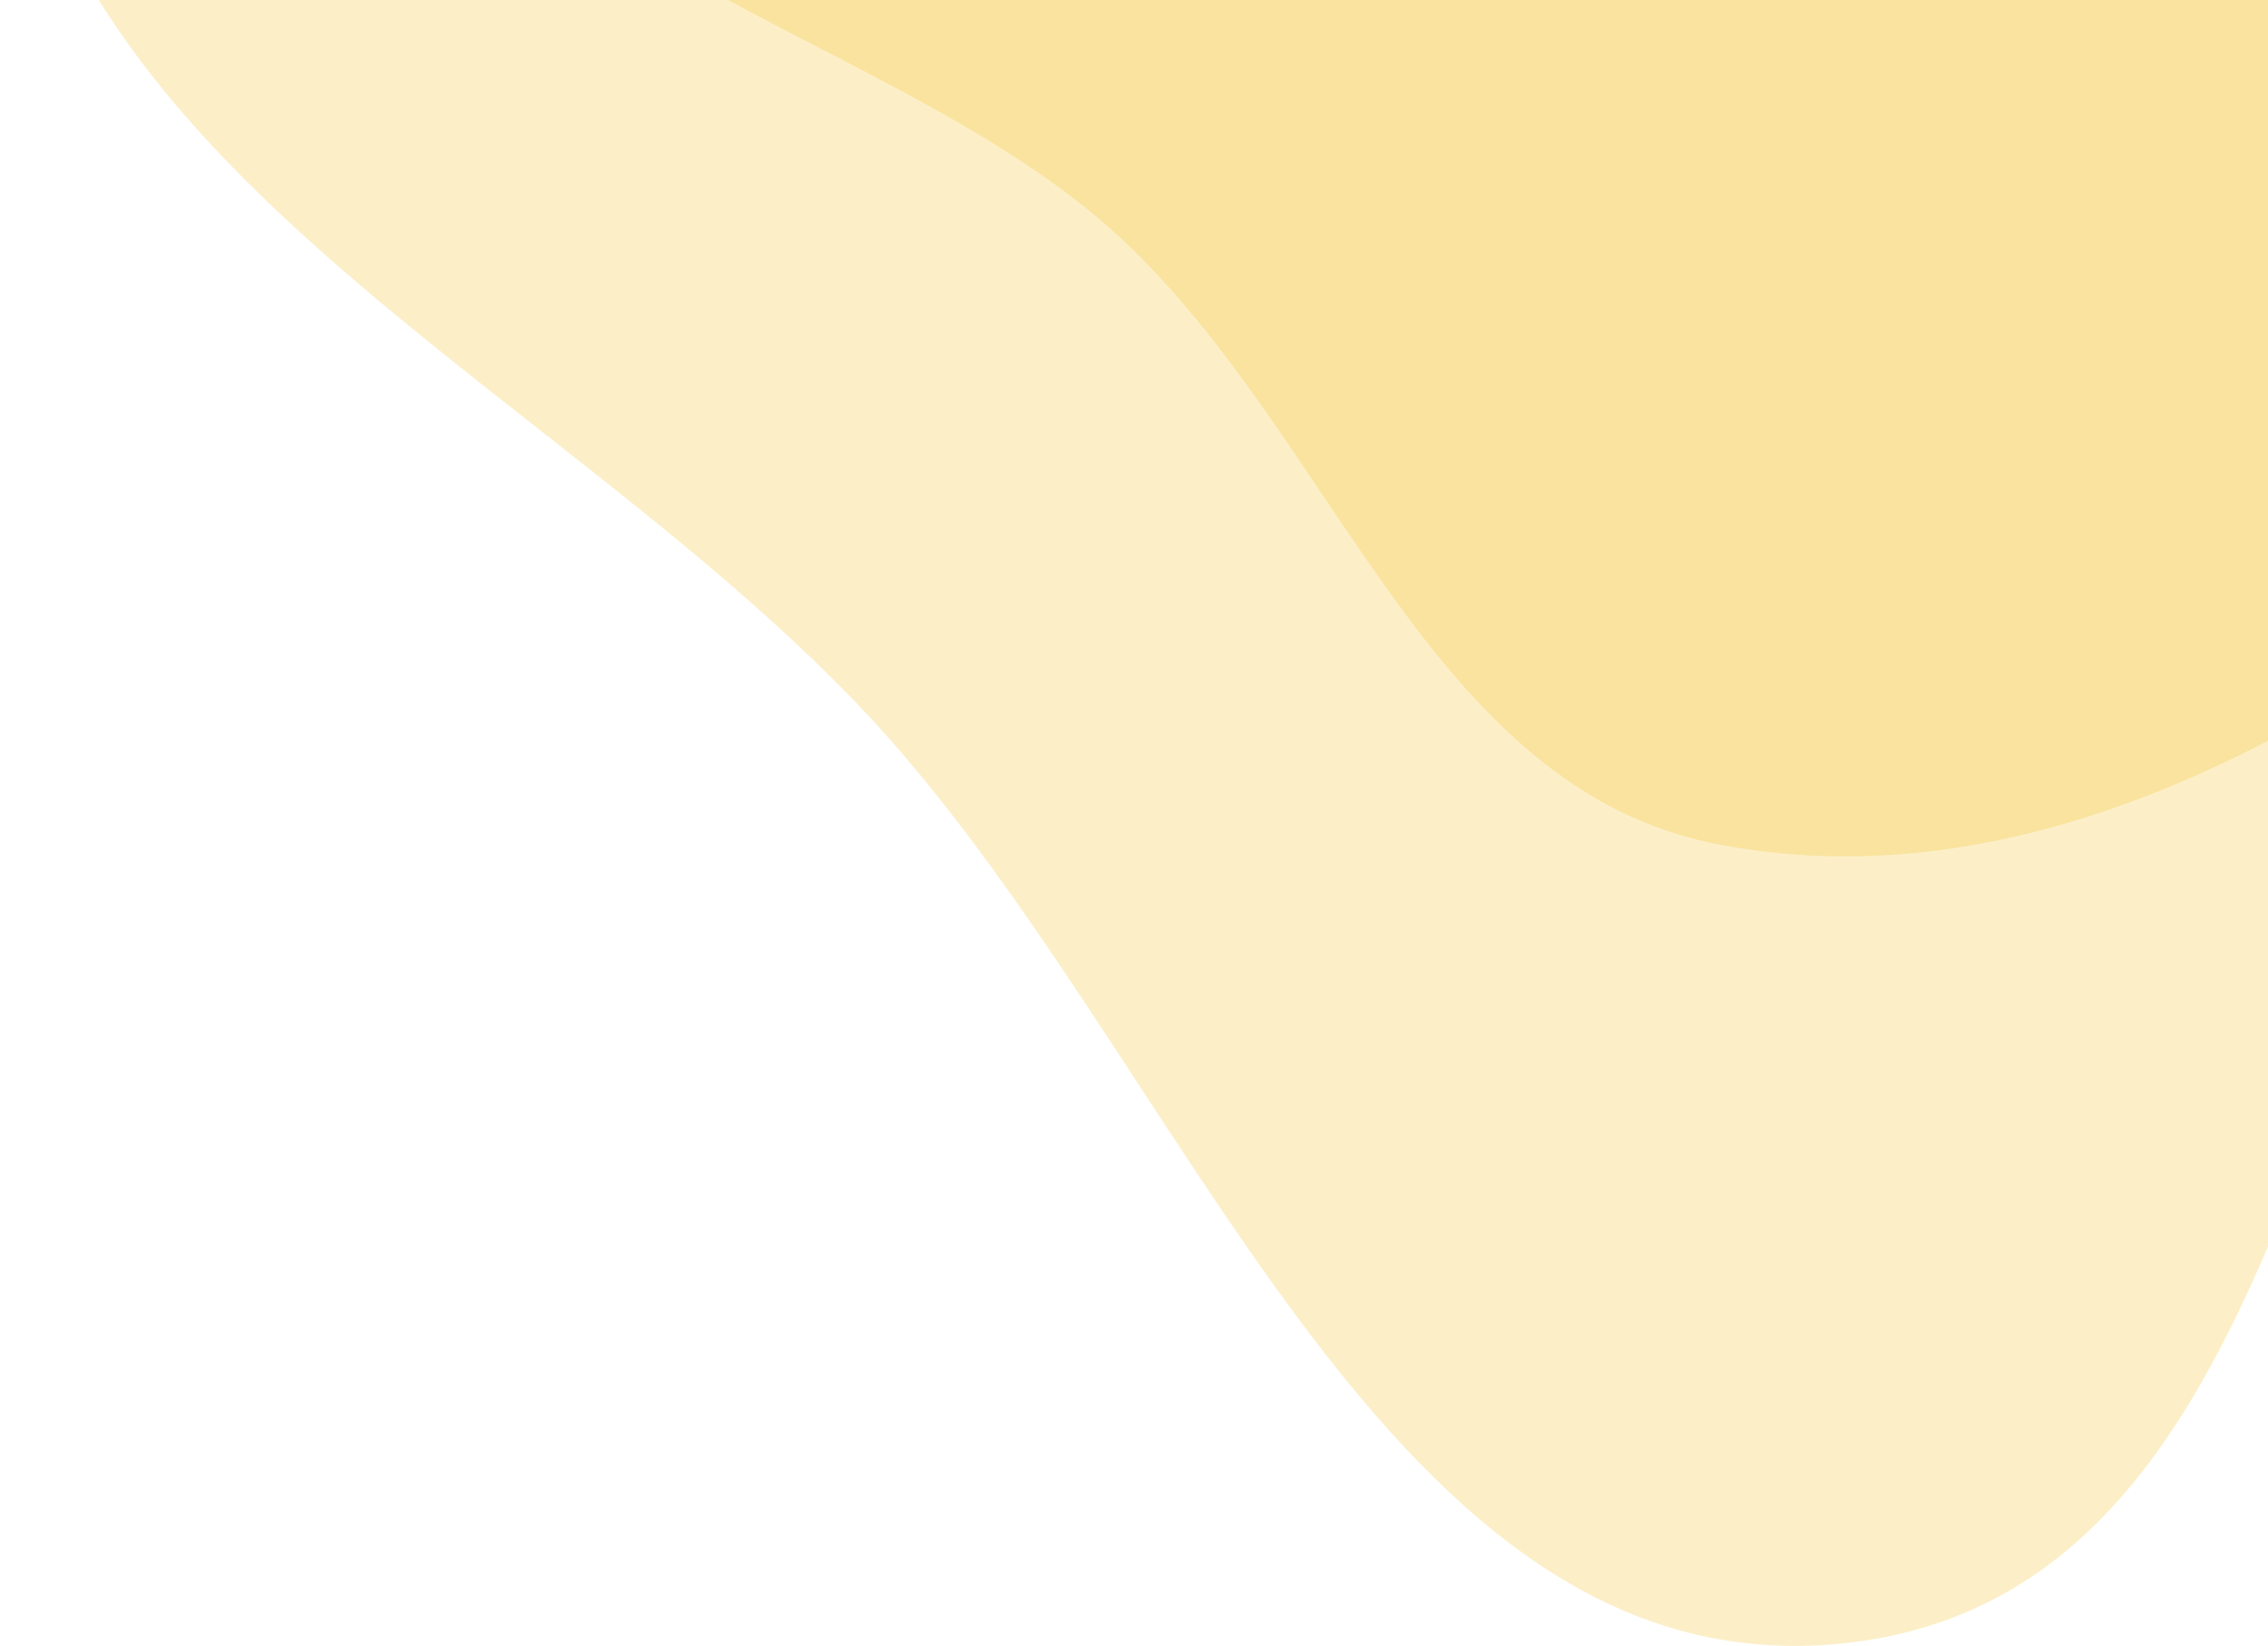 <svg xmlns="http://www.w3.org/2000/svg" width="747" height="542" viewBox="0 0 747 542" fill="none"><path opacity="0.24" fill-rule="evenodd" clip-rule="evenodd" d="M610.653 -551.124C761.175 -561.755 927.246 -623.575 1045.61 -530.112C1169.95 -431.93 1227.54 -248.888 1187.3 -95.785C1151.18 41.642 960.213 52.589 864.759 157.954C757.845 275.969 768.748 520.654 610.653 540.739C455.642 560.432 390.498 344.666 282.463 231.931C178.829 123.789 11.113 53.531 0.666 -95.785C-10.041 -248.818 110.115 -380.878 233.162 -472.73C340.174 -552.611 477.378 -541.711 610.653 -551.124Z" fill="#f4bc1c"/><path opacity="0.24" fill-rule="evenodd" clip-rule="evenodd" d="M139.006 -119.121C137.849 -224.044 293.365 -243.936 364.596 -320.936C442.031 -404.643 452.291 -579.644 566.271 -580.992C679.979 -582.338 689.711 -403.489 772.772 -325.767C862.281 -242.01 1039.6 -240.065 1059.86 -119.121C1080.16 2.03 951.608 93.775 855.949 170.759C772.535 237.89 671.436 298.085 566.271 278.113C470.709 259.966 440.26 144.538 369.001 78.287C292.078 6.77 140.166 -14.056 139.006 -119.121Z" fill="#f4bc1c"/></svg>